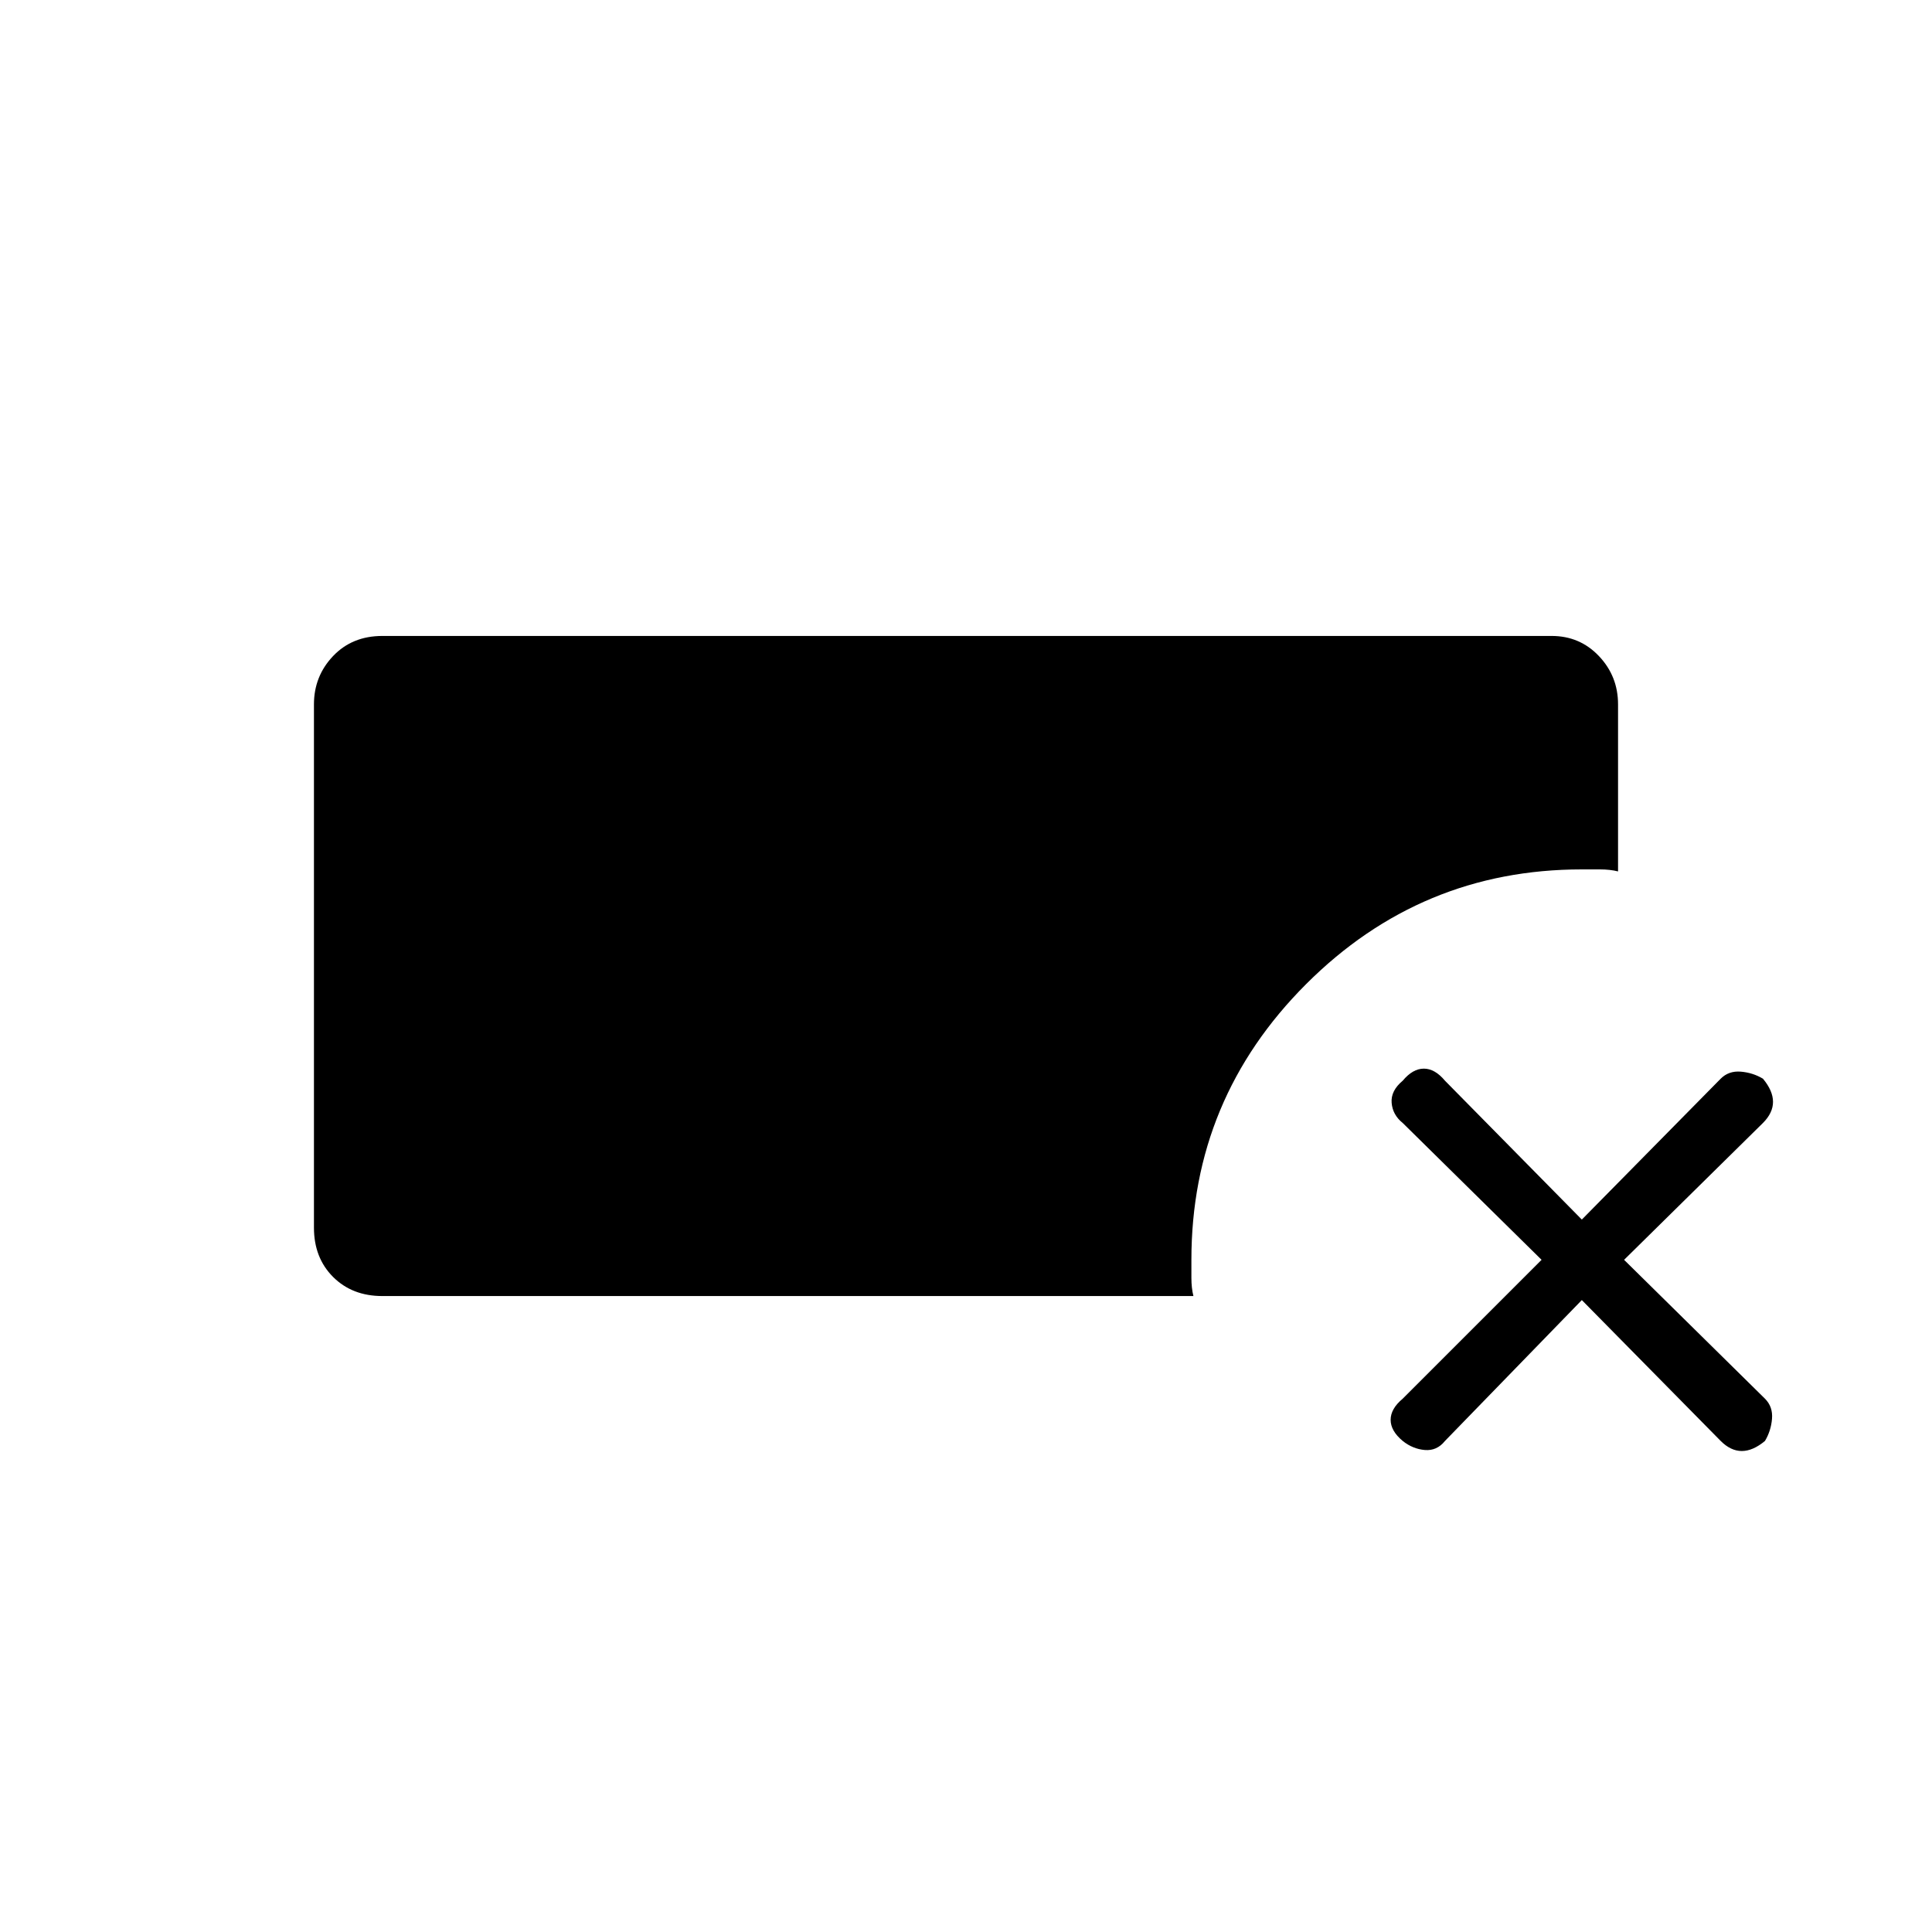 <svg xmlns="http://www.w3.org/2000/svg" height="48" viewBox="0 -960 960 960" width="48"><path d="M190-316q-15 0-24.5-9.5T156-350v-260q0-14 9.5-24t24.5-10h581q14 0 23.5 10t9.5 24v83q-4-1-9-1h-9q-80 0-137 57t-57 137v9q0 5 1 9H190Zm596 2-68 70q-4 5-10 4.5t-11-4.5q-6-5-6-10.5t6-10.5l69-69-69-68q-5-4-5.5-10t5.5-11q5-6 10.5-6t10.5 6l68 69 69-70q4-4 10-3.5t11 3.5q5 6 5 11.5t-5 10.5l-69 68 70 69q4 4 3.5 10t-3.5 11q-6 5-11.5 5t-10.5-5l-69-70Z"/></svg>